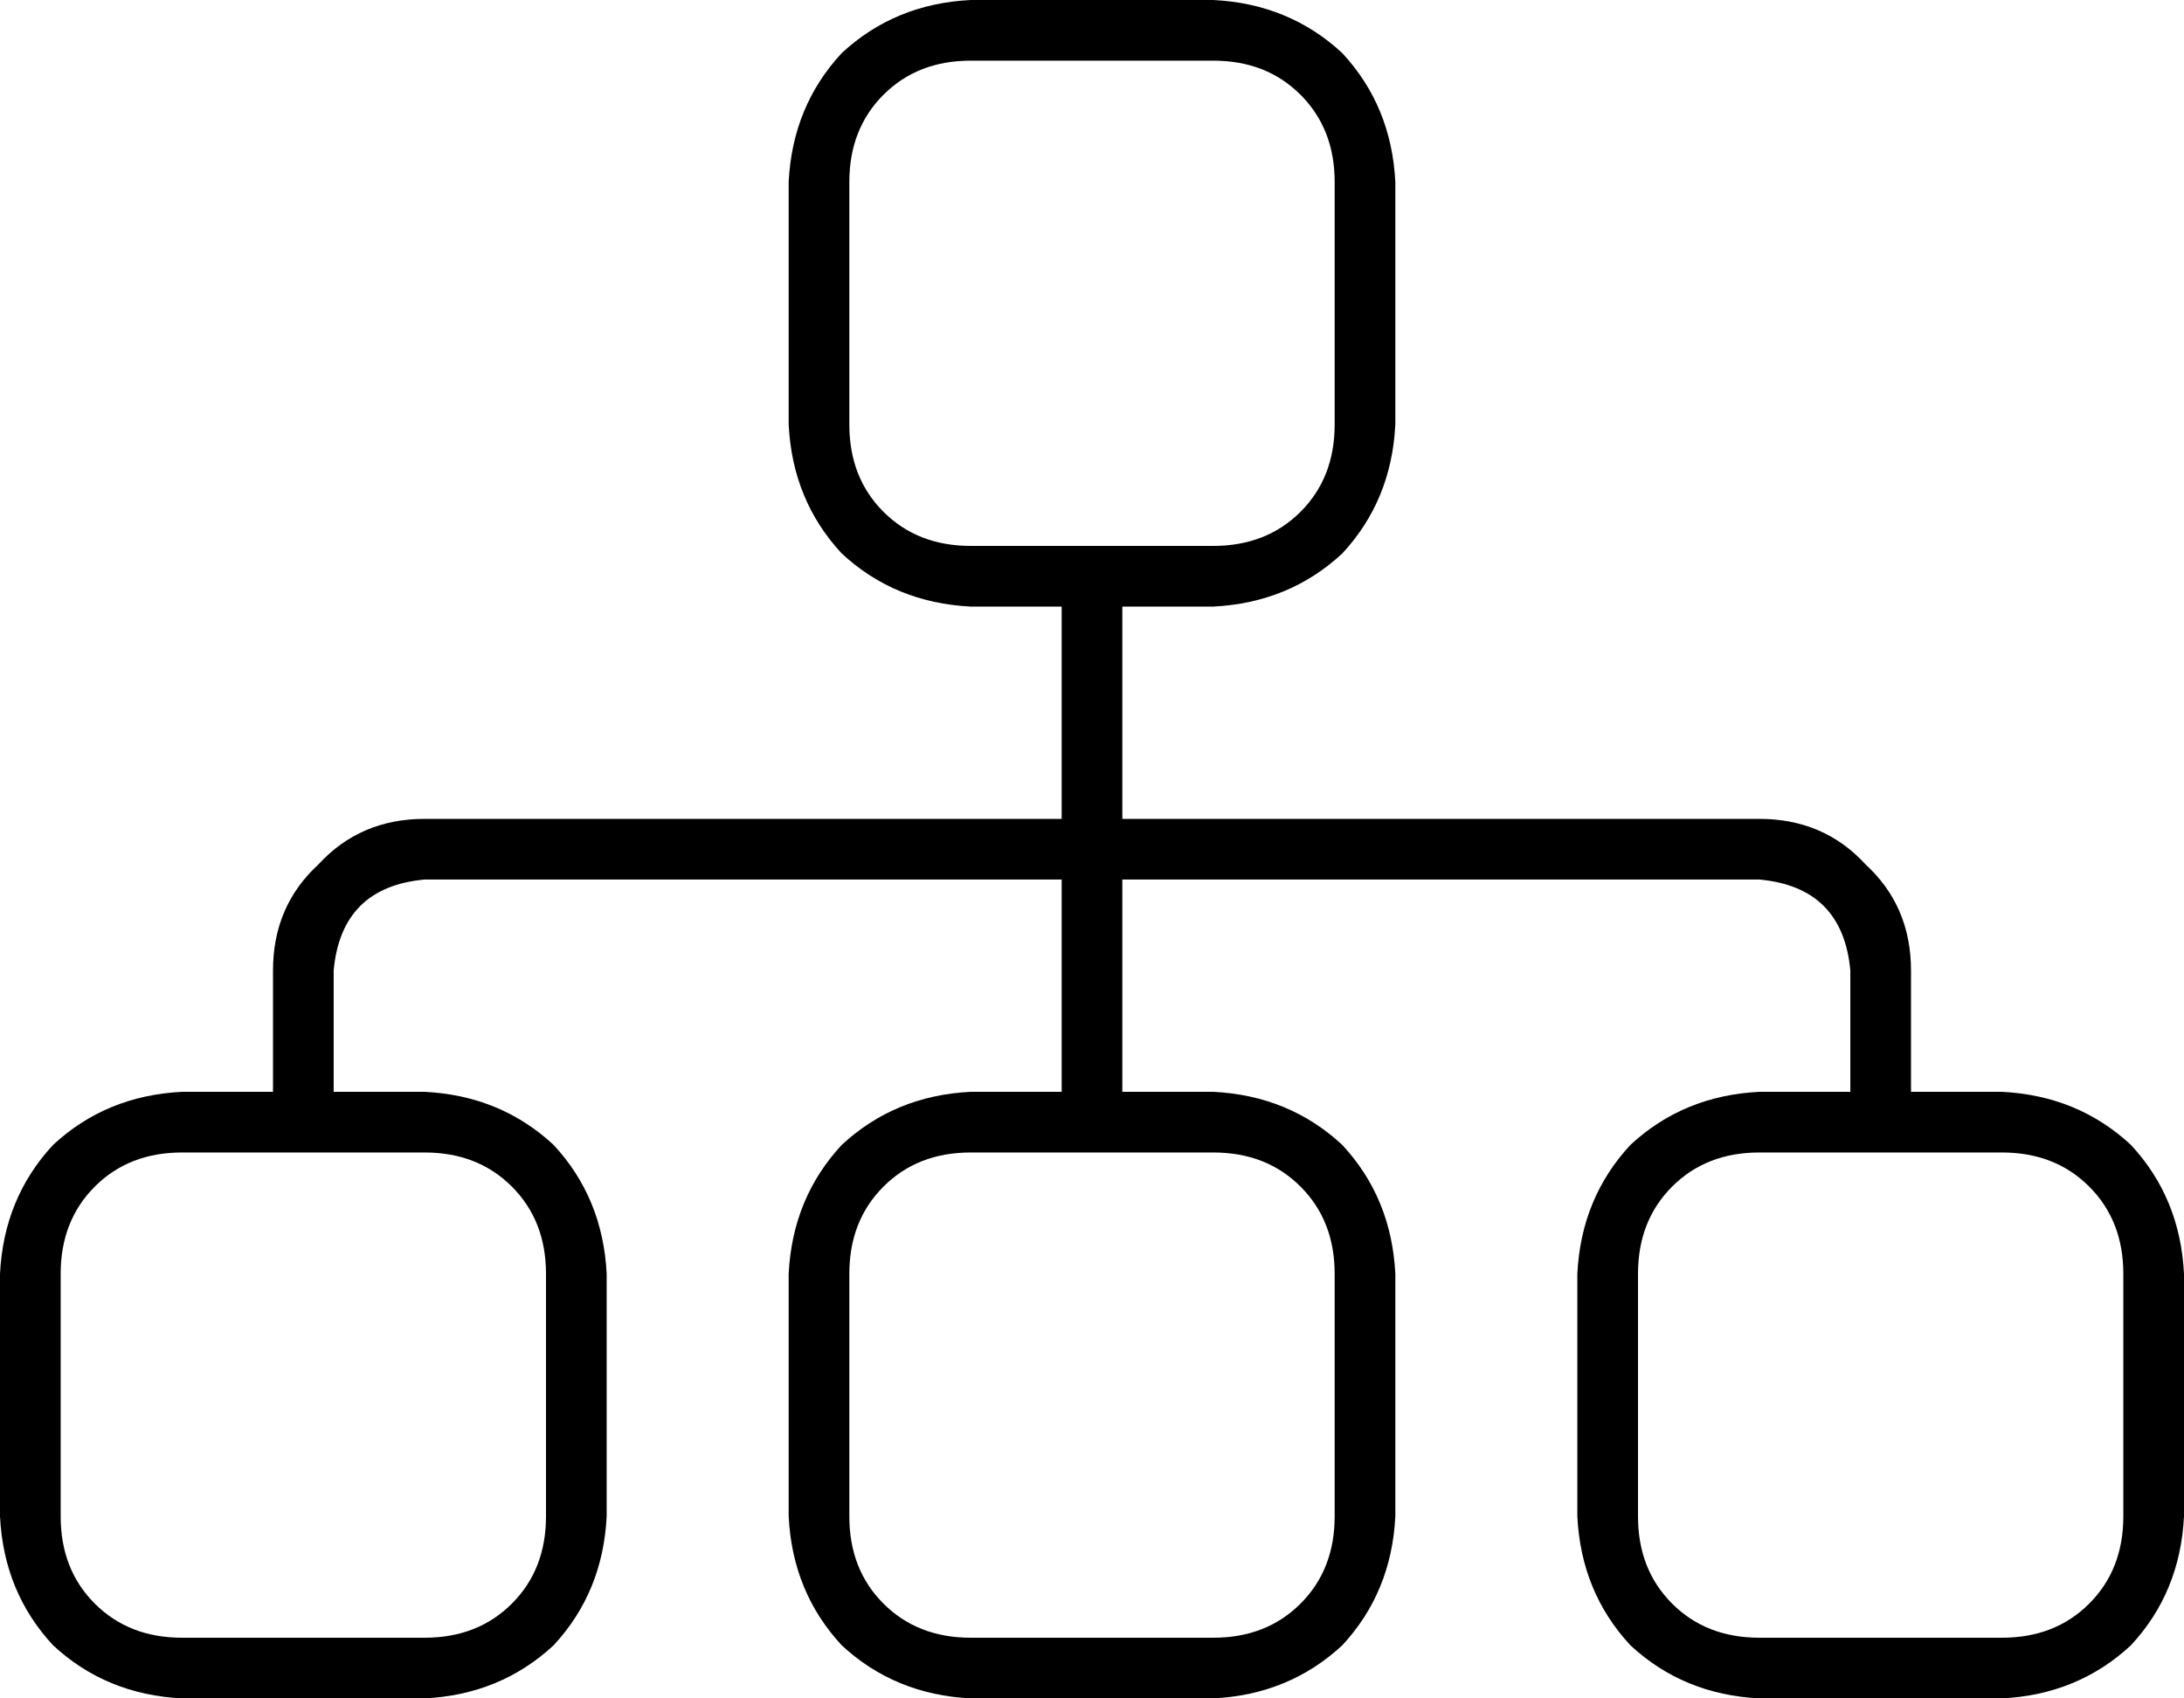 <svg viewBox="0 0 576 448">
  <path
    d="M 320 16 Q 334 16 343 25 L 343 25 Q 352 34 352 48 L 352 112 Q 352 126 343 135 Q 334 144 320 144 L 256 144 Q 242 144 233 135 Q 224 126 224 112 L 224 48 Q 224 34 233 25 Q 242 16 256 16 L 320 16 L 320 16 Z M 256 0 Q 236 1 222 14 L 222 14 Q 209 28 208 48 L 208 112 Q 209 132 222 146 Q 236 159 256 160 L 280 160 L 280 216 L 112 216 Q 95 216 84 228 Q 72 239 72 256 L 72 288 L 48 288 Q 28 289 14 302 Q 1 316 0 336 L 0 400 Q 1 420 14 434 Q 28 447 48 448 L 112 448 Q 132 447 146 434 Q 159 420 160 400 L 160 336 Q 159 316 146 302 Q 132 289 112 288 L 88 288 L 88 256 Q 90 234 112 232 L 280 232 L 280 288 L 256 288 Q 236 289 222 302 Q 209 316 208 336 L 208 400 Q 209 420 222 434 Q 236 447 256 448 L 320 448 Q 340 447 354 434 Q 367 420 368 400 L 368 336 Q 367 316 354 302 Q 340 289 320 288 L 296 288 L 296 232 L 464 232 Q 486 234 488 256 L 488 288 L 464 288 Q 444 289 430 302 Q 417 316 416 336 L 416 400 Q 417 420 430 434 Q 444 447 464 448 L 528 448 Q 548 447 562 434 Q 575 420 576 400 L 576 336 Q 575 316 562 302 Q 548 289 528 288 L 504 288 L 504 256 Q 504 239 492 228 Q 481 216 464 216 L 296 216 L 296 160 L 320 160 Q 340 159 354 146 Q 367 132 368 112 L 368 48 Q 367 28 354 14 Q 340 1 320 0 L 256 0 L 256 0 Z M 48 304 L 112 304 Q 126 304 135 313 Q 144 322 144 336 L 144 400 Q 144 414 135 423 Q 126 432 112 432 L 48 432 Q 34 432 25 423 Q 16 414 16 400 L 16 336 Q 16 322 25 313 Q 34 304 48 304 L 48 304 Z M 256 304 L 320 304 Q 334 304 343 313 Q 352 322 352 336 L 352 400 Q 352 414 343 423 Q 334 432 320 432 L 256 432 Q 242 432 233 423 Q 224 414 224 400 L 224 336 Q 224 322 233 313 Q 242 304 256 304 L 256 304 Z M 464 304 L 528 304 Q 542 304 551 313 Q 560 322 560 336 L 560 400 Q 560 414 551 423 Q 542 432 528 432 L 464 432 Q 450 432 441 423 Q 432 414 432 400 L 432 336 Q 432 322 441 313 Q 450 304 464 304 L 464 304 Z"
  />
</svg>